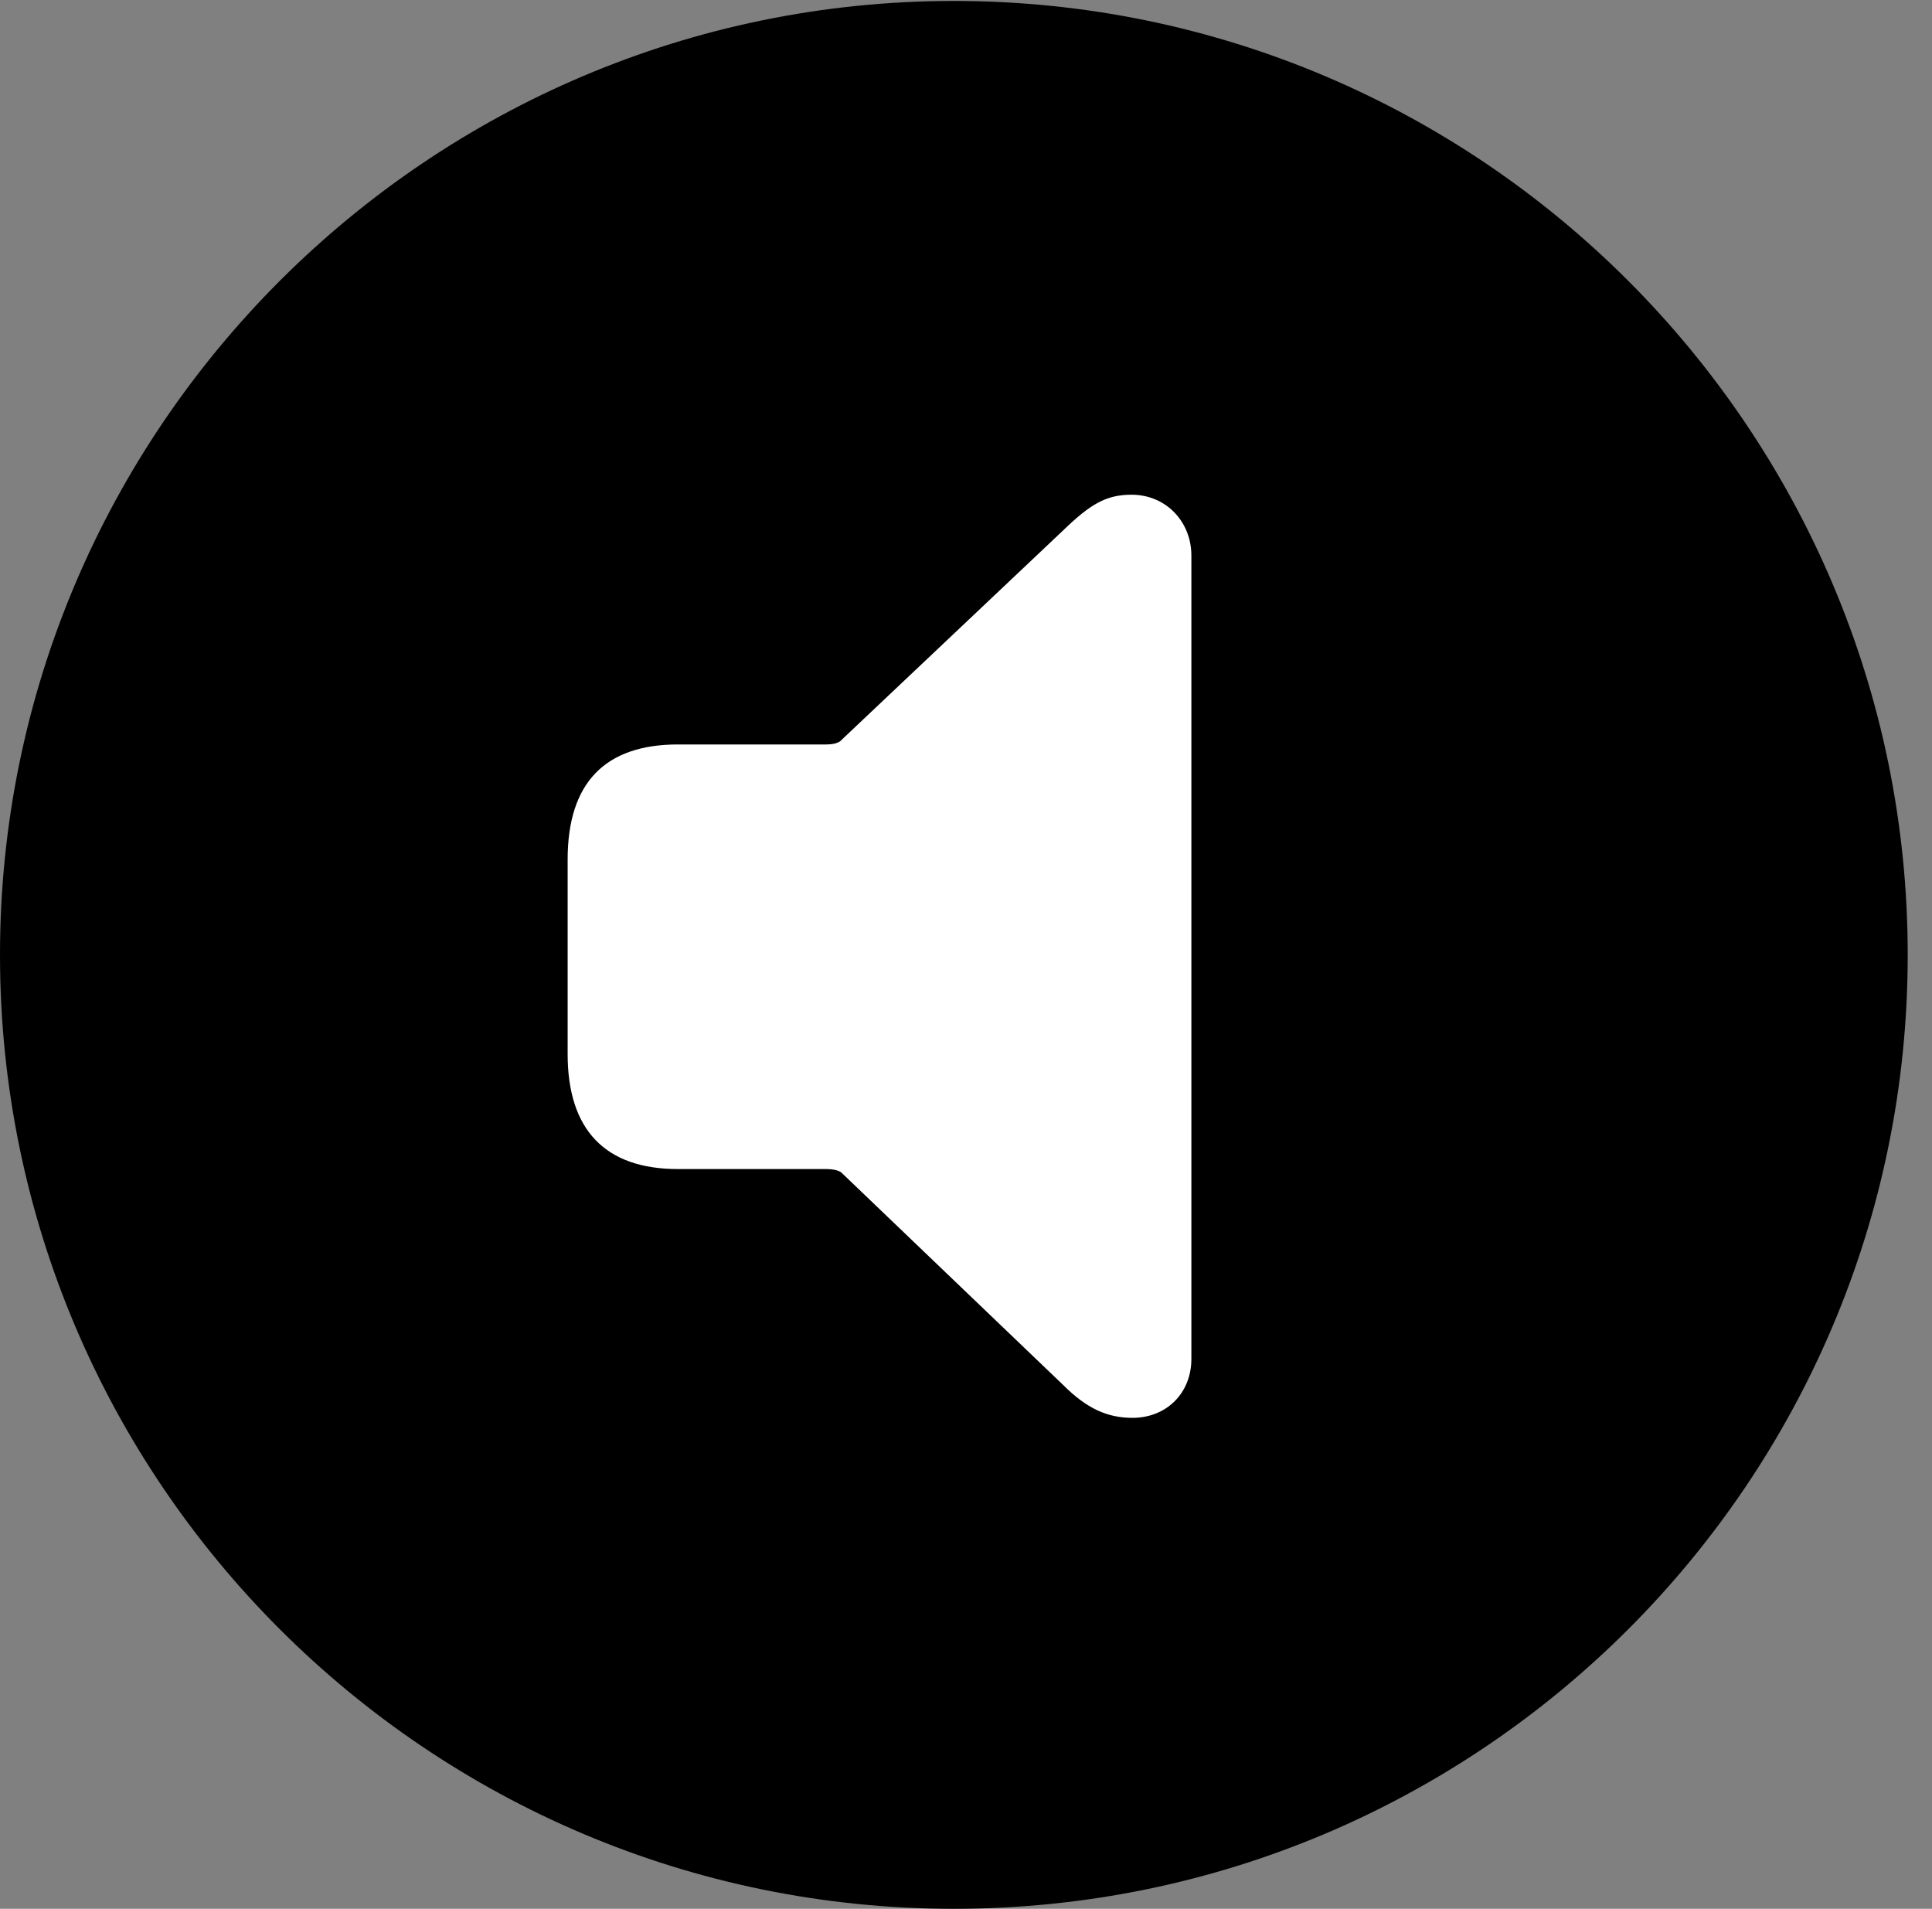 <svg version="1.1" xmlns="http://www.w3.org/2000/svg" xmlns:xlink="http://www.w3.org/1999/xlink" viewBox="0 0 28.246 27.904">
 <rect x="0" y="0" width="28.246" height="27.904" fill="#808080" stroke="none"/>
 <g>
  
  <path d="M13.945 27.904C21.643 27.904 27.891 21.656 27.891 13.959C27.891 6.275 21.643 0.014 13.945 0.014C6.262 0.014 0 6.275 0 13.959C0 21.656 6.262 27.904 13.945 27.904Z" style="fill:hsl(0 0 0/0.85)"></path>
  <path d="M16.557 20.727C16.188 20.727 15.887 20.59 15.545 20.248L12.305 17.145C12.264 17.104 12.154 17.09 12.086 17.09L9.912 17.09C8.846 17.09 8.299 16.516 8.299 15.408L8.299 12.565C8.299 11.443 8.846 10.883 9.912 10.883L12.086 10.883C12.154 10.883 12.264 10.869 12.305 10.815L15.545 7.752C15.941 7.369 16.174 7.232 16.543 7.232C17.049 7.232 17.418 7.629 17.418 8.121L17.418 19.865C17.418 20.371 17.049 20.727 16.557 20.727Z" style="fill:white"></path>
 </g>
</svg>